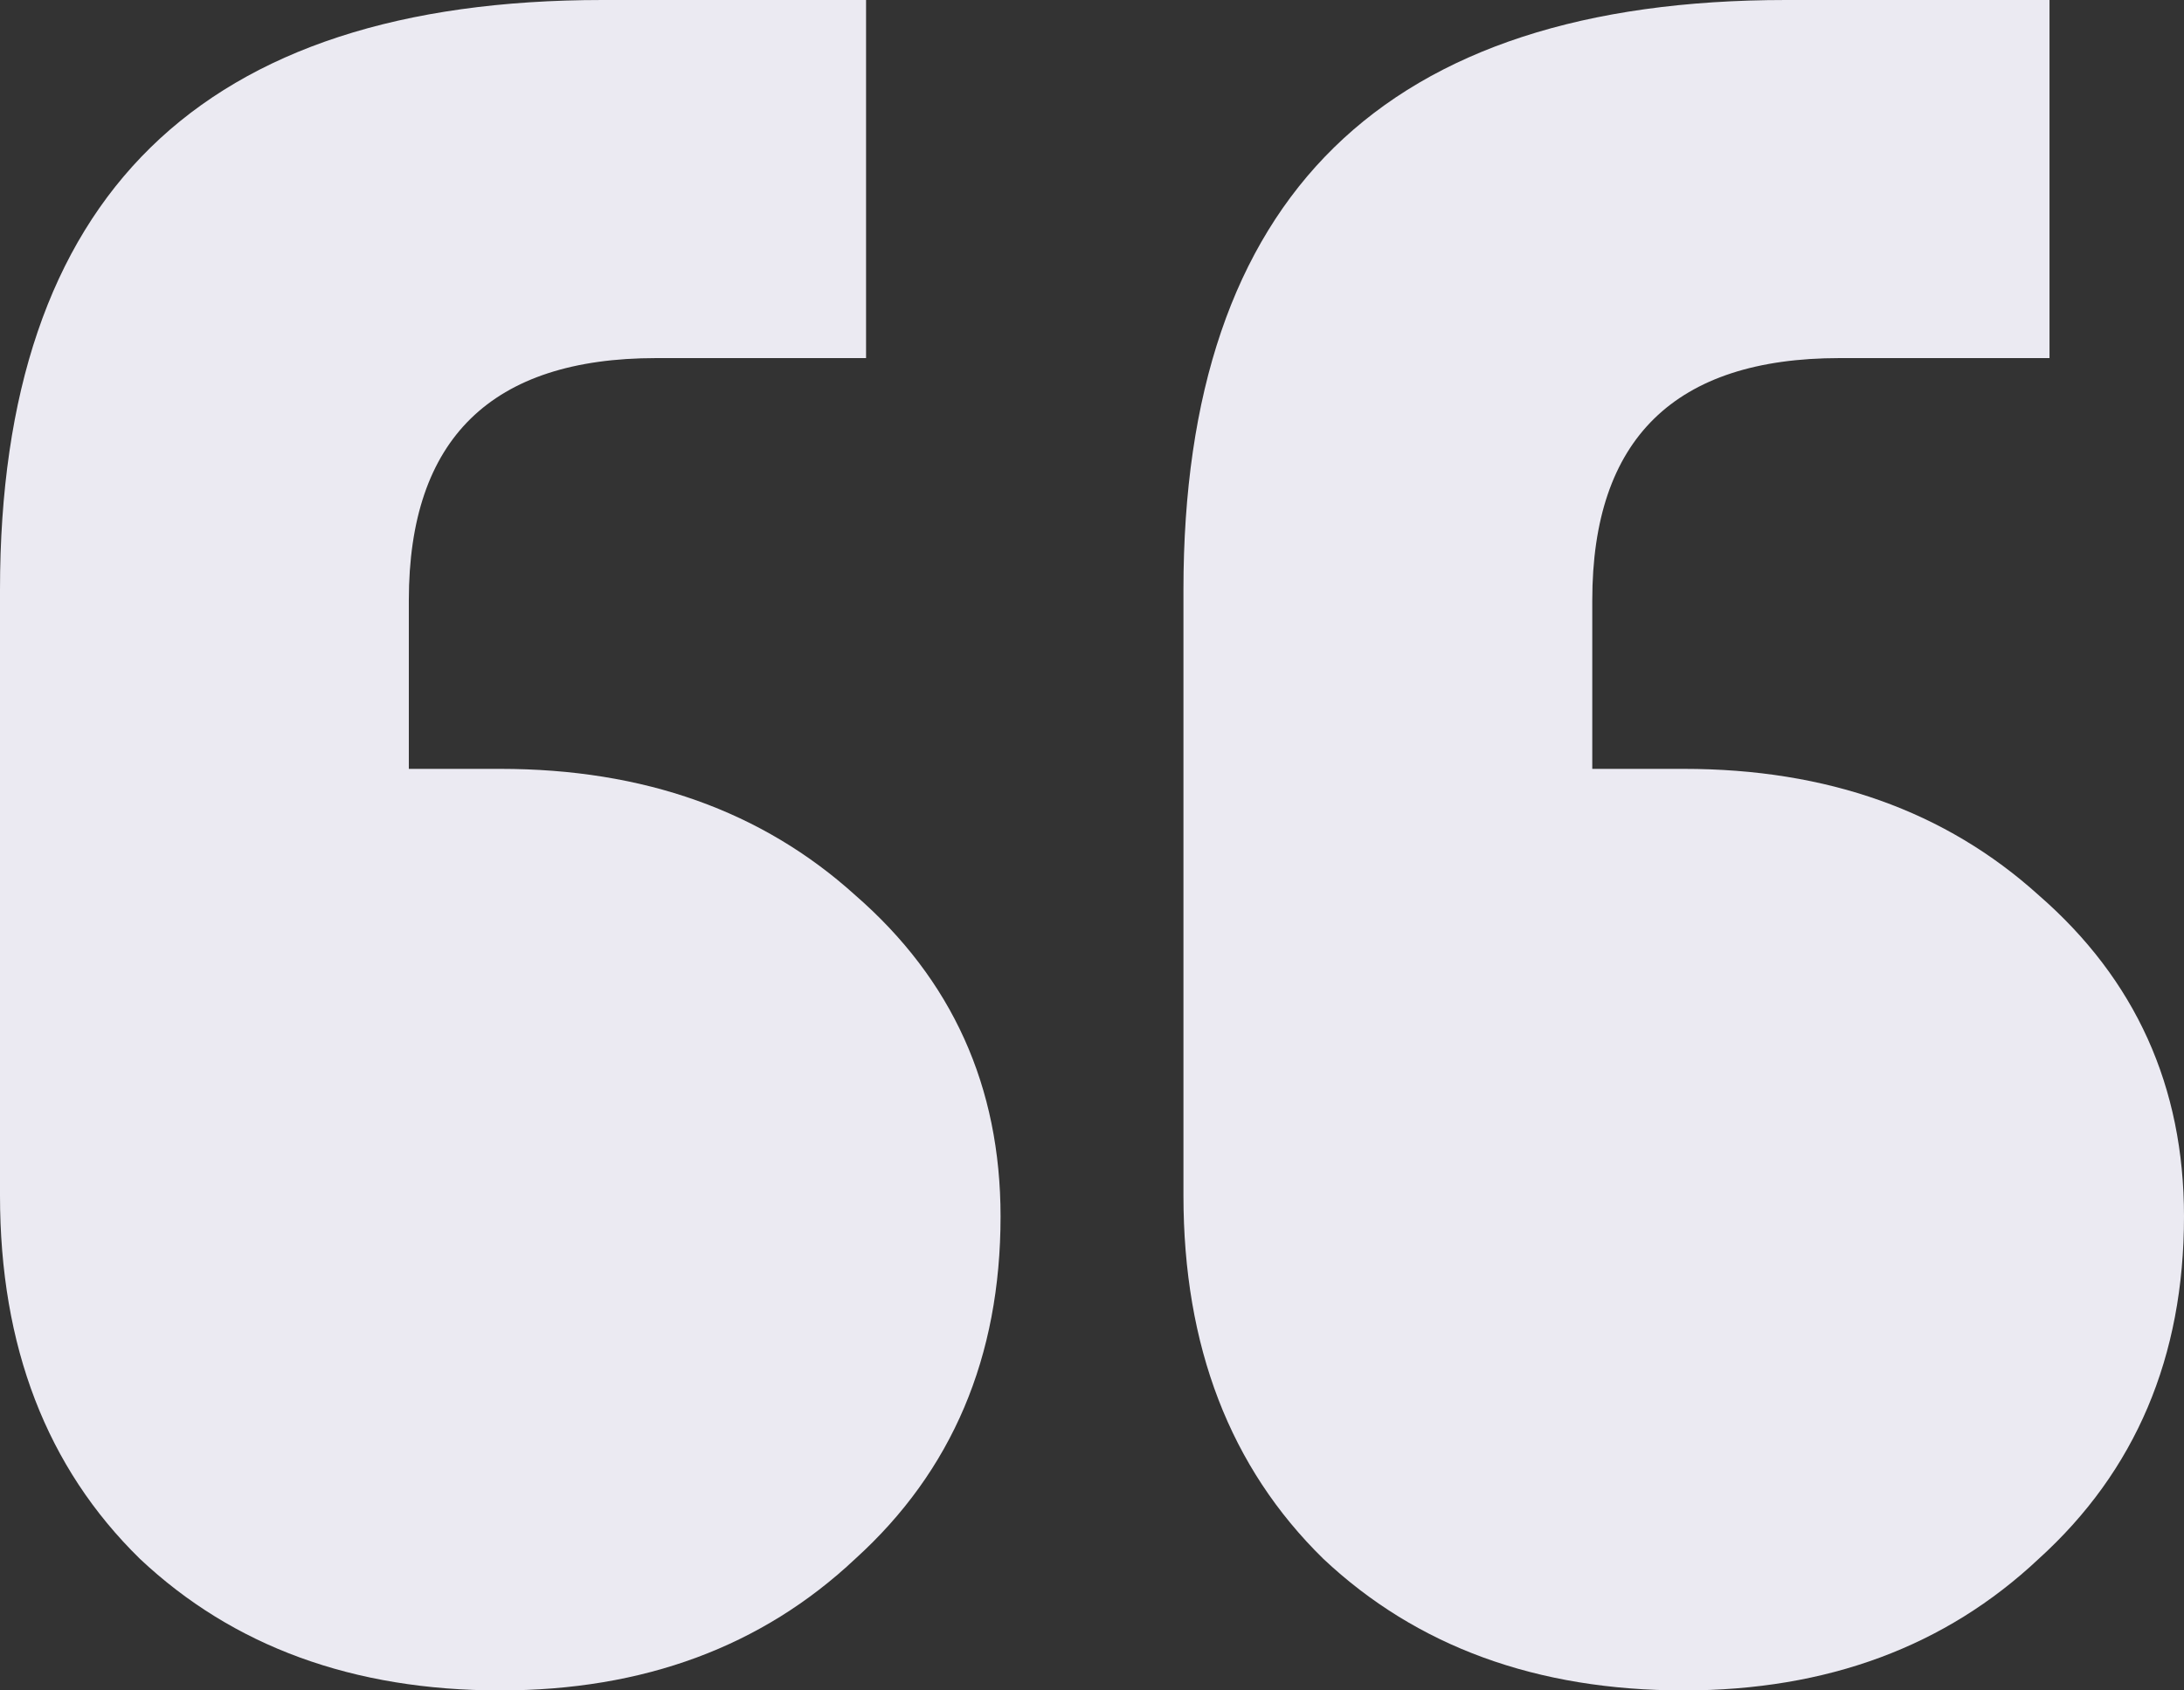 <svg width="62" height="48" viewBox="0 0 62 48" fill="none" xmlns="http://www.w3.org/2000/svg">
<rect x="0" y="0" width="62" height="48" fill="#333333" stroke="none"/>
<path d="M58.182 0V10.168H52.227C47.544 10.168 45.202 12.461 45.202 17.047V21.832H47.798C51.87 21.832 55.23 23.028 57.877 25.421C60.626 27.813 62 30.854 62 34.542C62 38.53 60.626 41.77 57.877 44.262C55.23 46.754 51.87 48 47.798 48C43.624 48 40.214 46.754 37.566 44.262C34.919 41.67 33.596 38.23 33.596 33.944V16.748C33.596 5.583 39.297 0 50.7 0H58.182ZM24.586 0V10.168H18.631C13.947 10.168 11.606 12.461 11.606 17.047V21.832H14.202C18.274 21.832 21.634 23.028 24.281 25.421C27.03 27.813 28.404 30.854 28.404 34.542C28.404 38.53 27.03 41.77 24.281 44.262C21.634 46.754 18.274 48 14.202 48C10.028 48 6.617 46.754 3.97 44.262C1.323 41.67 0 38.23 0 33.944V16.748C0 5.583 5.701 0 17.103 0H24.586Z" fill="#EBEAF2"/>
</svg>
